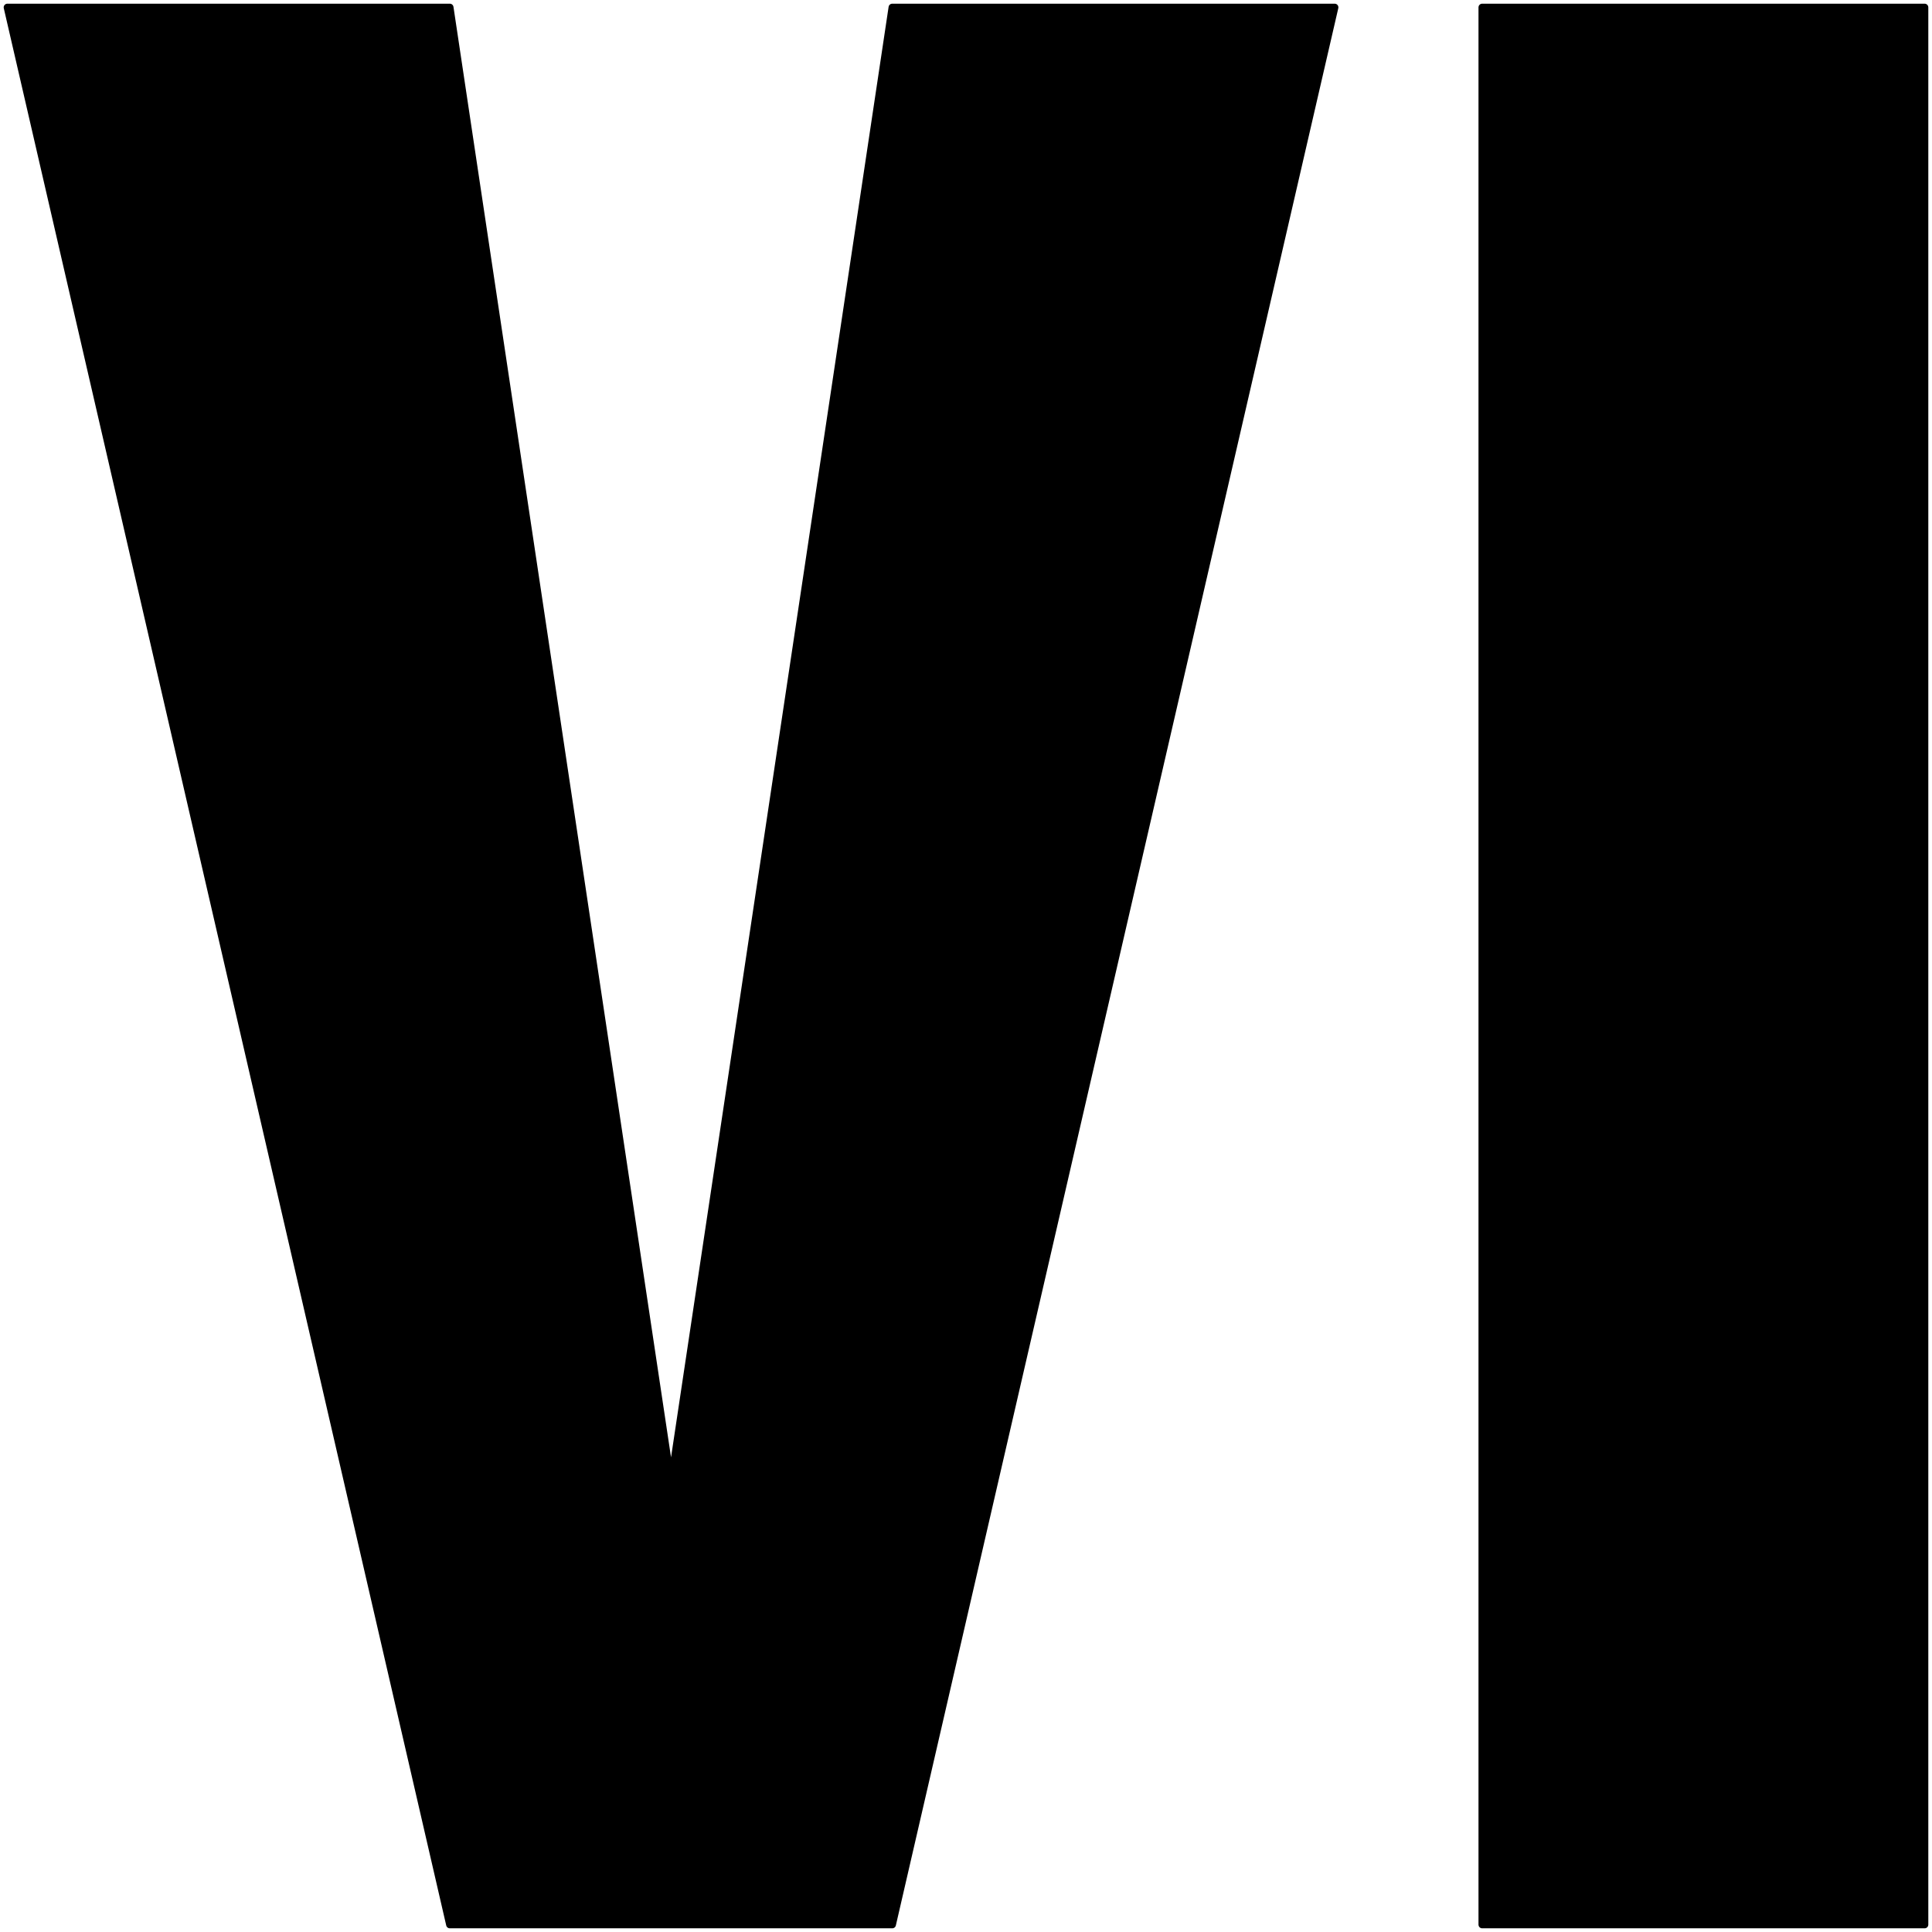 <?xml version="1.0" standalone="no"?><!DOCTYPE svg PUBLIC "-//W3C//DTD SVG 1.1//EN" "http://www.w3.org/Graphics/SVG/1.1/DTD/svg11.dtd"><svg width="100%" height="100%" viewBox="0 0 262 262" version="1.1" xmlns="http://www.w3.org/2000/svg" xmlns:xlink="http://www.w3.org/1999/xlink" xml:space="preserve" style="fill-rule:evenodd;clip-rule:evenodd;stroke-linecap:round;stroke-linejoin:round;stroke-miterlimit:1.414;"><g id="Layer1"><rect x="201" y="1" width="60" height="260" style="fill:#000;stroke-width:1px;stroke:#000;"/><path d="M1,1l60,0l30,200l30,-200l60,0l-60,260l-60,0l-60,-260Z" style="fill:#000;stroke-width:1px;stroke:#000;"/></g></svg>